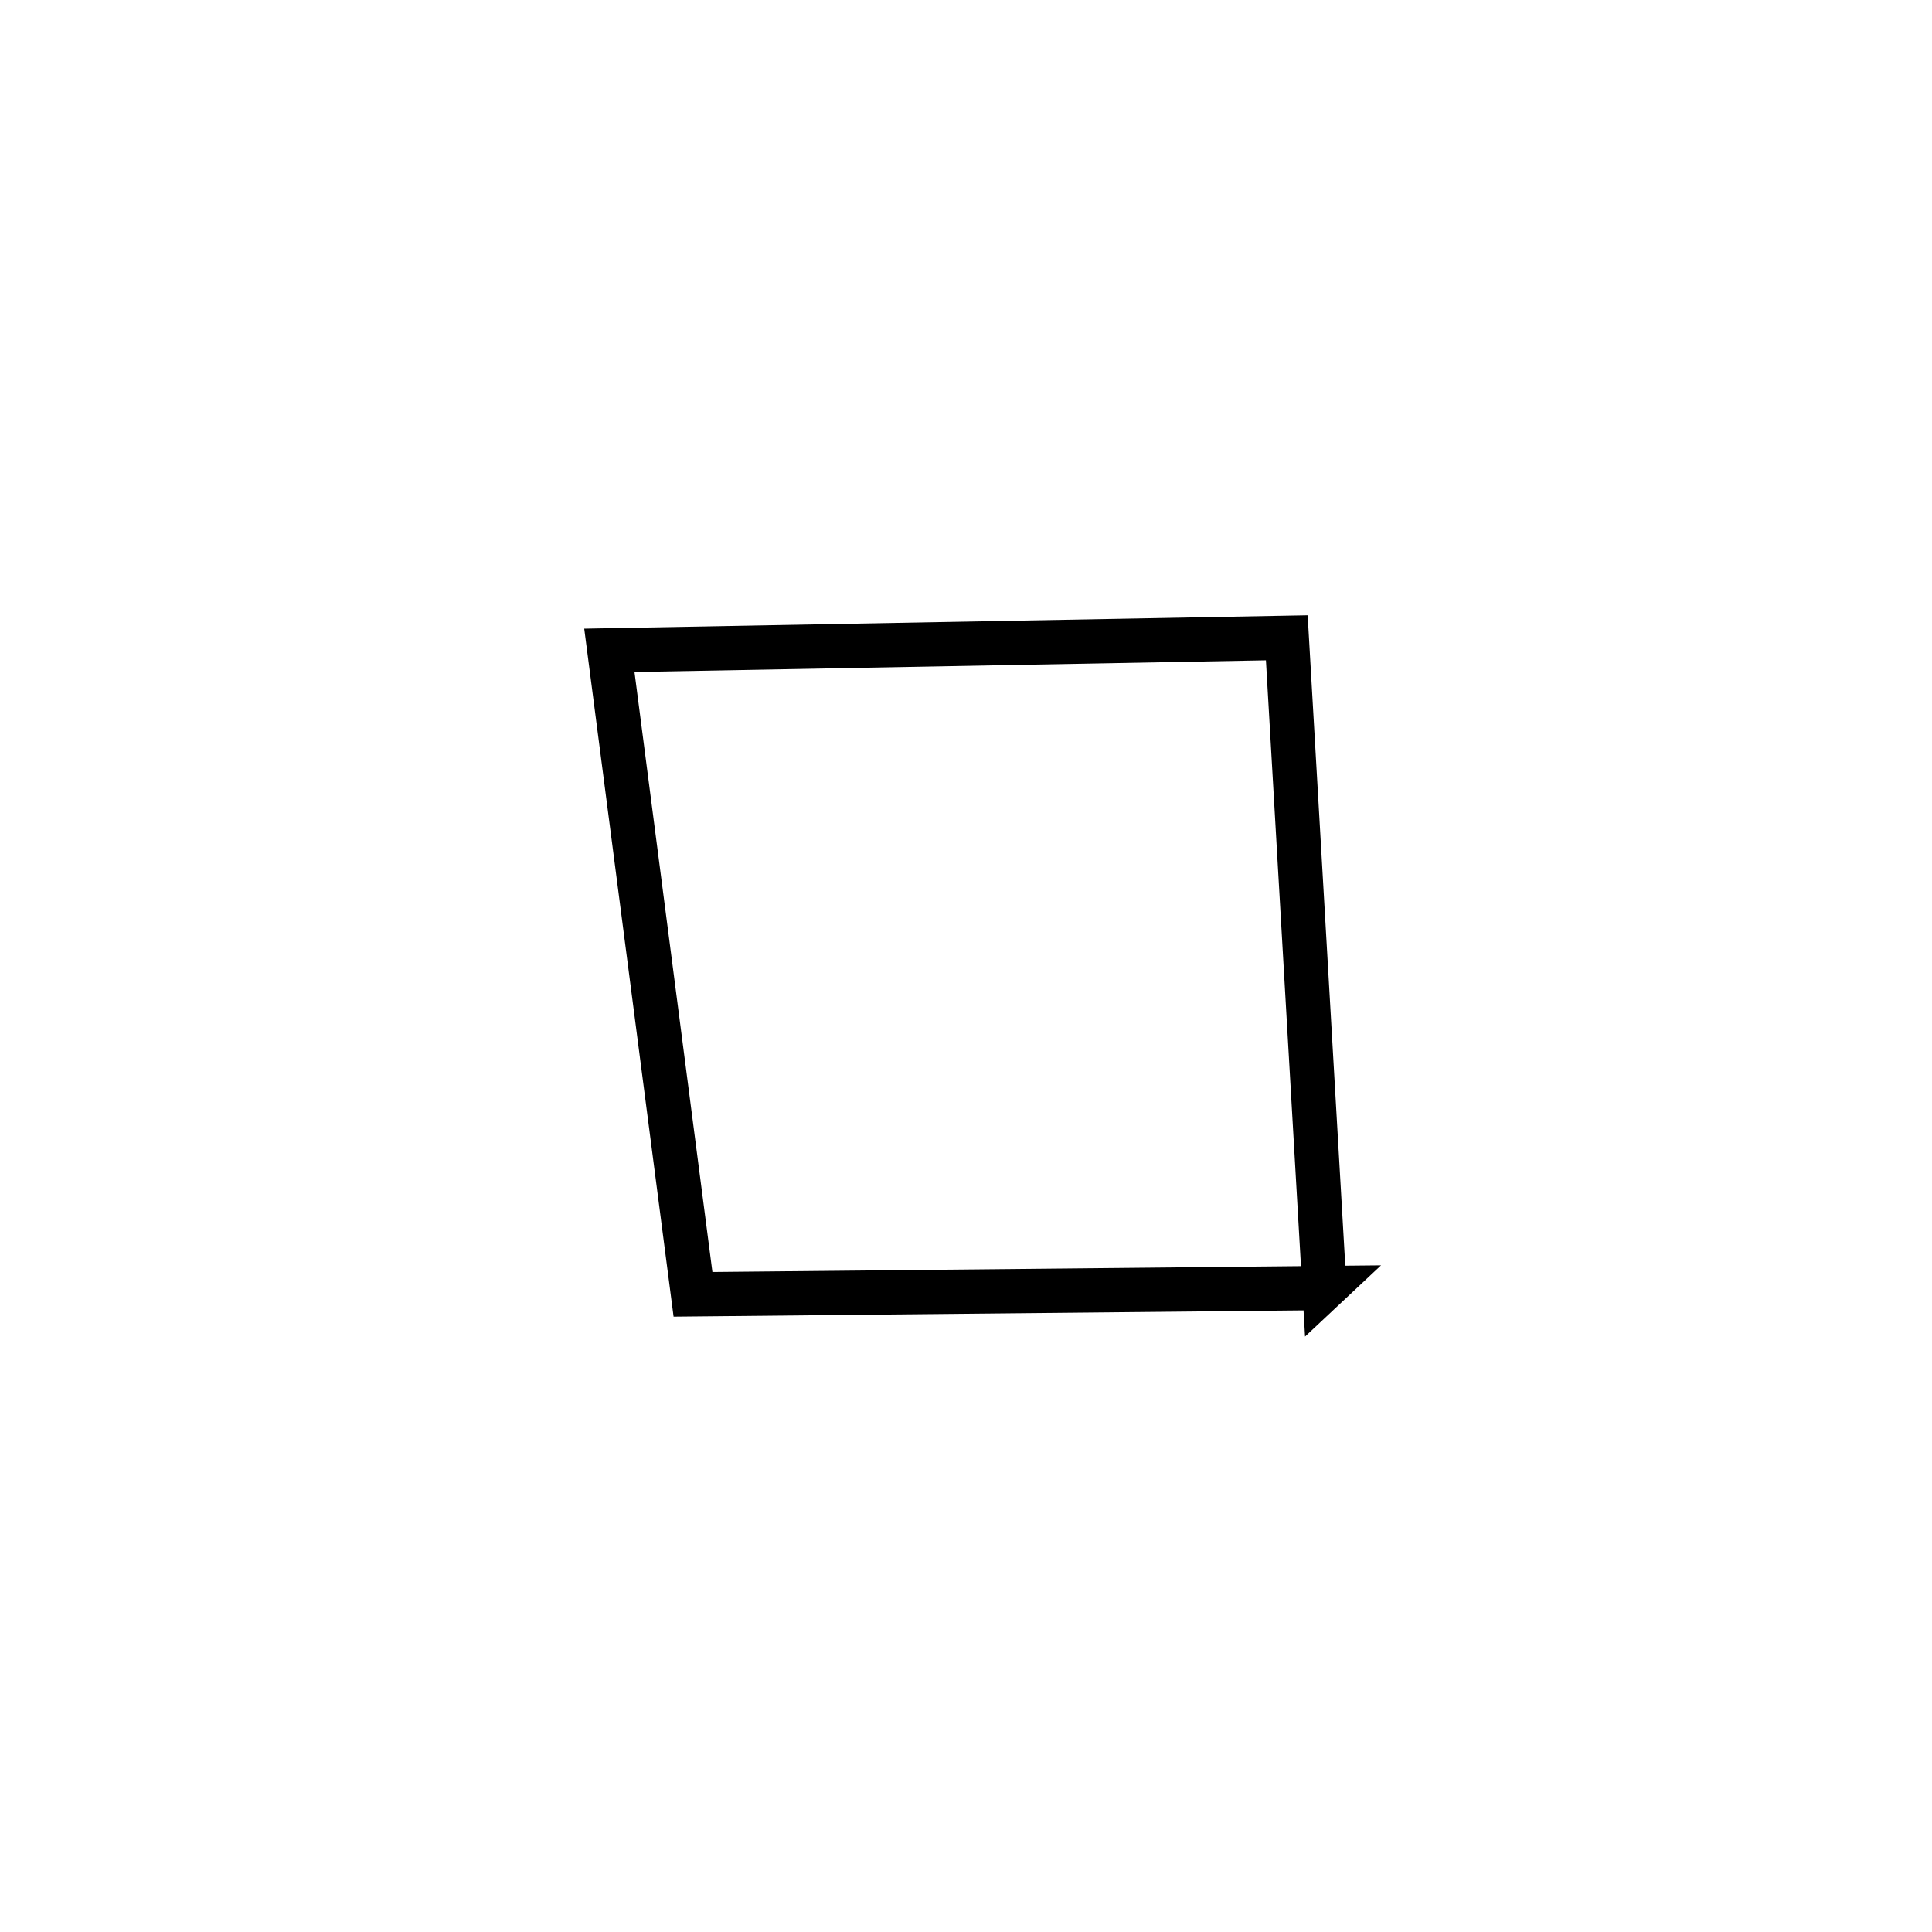 <?xml version="1.0" encoding="UTF-8" standalone="no"?>
<!-- Created with Inkscape (http://www.inkscape.org/) -->

<svg
   xmlns:dc="http://purl.org/dc/elements/1.1/"
   xmlns:cc="http://creativecommons.org/ns#"
   xmlns:rdf="http://www.w3.org/1999/02/22-rdf-syntax-ns#"
   xmlns:svg="http://www.w3.org/2000/svg"
   xmlns="http://www.w3.org/2000/svg"
   xmlns:sodipodi="http://sodipodi.sourceforge.net/DTD/sodipodi-0.dtd"
   xmlns:inkscape="http://www.inkscape.org/namespaces/inkscape"
   width="165"
   height="165"
   viewBox="0 0 43.656 43.656"
   version="1.1"
   id="svg2027"
   inkscape:version="0.92.3 (2405546, 2018-03-11)"
   sodipodi:docname="body2.svg">
  <defs
     id="defs2021">
    <inkscape:path-effect
       effect="bspline"
       id="path-effect1201"
       is_visible="true"
       weight="33.333"
       steps="2"
       helper_size="0"
       apply_no_weight="true"
       apply_with_weight="true"
       only_selected="false" />
  </defs>
  <sodipodi:namedview
     id="base"
     pagecolor="#ffffff"
     bordercolor="#666666"
     borderopacity="1.0"
     inkscape:pageopacity="0.0"
     inkscape:pageshadow="2"
     inkscape:zoom="2.8284271"
     inkscape:cx="30.24536"
     inkscape:cy="85.795097"
     inkscape:document-units="px"
     inkscape:current-layer="layer1"
     showgrid="true"
     units="px"
     inkscape:window-width="1536"
     inkscape:window-height="801"
     inkscape:window-x="-8"
     inkscape:window-y="-8"
     inkscape:window-maximized="1">
    <inkscape:grid
       type="xygrid"
       id="grid2572"
       spacingx="2.91"
       spacingy="2.91"
       empspacing="5" />
  </sodipodi:namedview>
  <g
     inkscape:label="Layer 1"
     inkscape:groupmode="layer"
     id="layer1"
     transform="translate(0,-253.344)">
    <path
       style="opacity:1;vector-effect:none;fill:none;fill-opacity:1;stroke:#000000;stroke-width:1;stroke-linecap:butt;stroke-linejoin:miter;stroke-miterlimit:4;stroke-dasharray:none;stroke-dashoffset:0;stroke-opacity:1"
       d="m 29.927,282.45 c 0,0 -0.85,-14.694 -0.85,-14.694 0,0 -15.308,0.283 -15.308,0.283 0,0 1.89,14.552 1.89,14.552 0,0 14.269,-0.142 14.269,-0.142 z"
       id="path1199"
       inkscape:connector-curvature="0"
       inkscape:path-effect="#path-effect1201"
       inkscape:original-d="m 29.926513,282.45013 c 0,0 -0.85045,-14.69383 -0.85045,-14.69383 0,0 -15.30802,0.28348 -15.30802,0.28348 0,0 1.88986,14.55209 1.88986,14.55209 0,0 14.26861,-0.14174 14.26861,-0.14174 z" />
  </g>
</svg>
